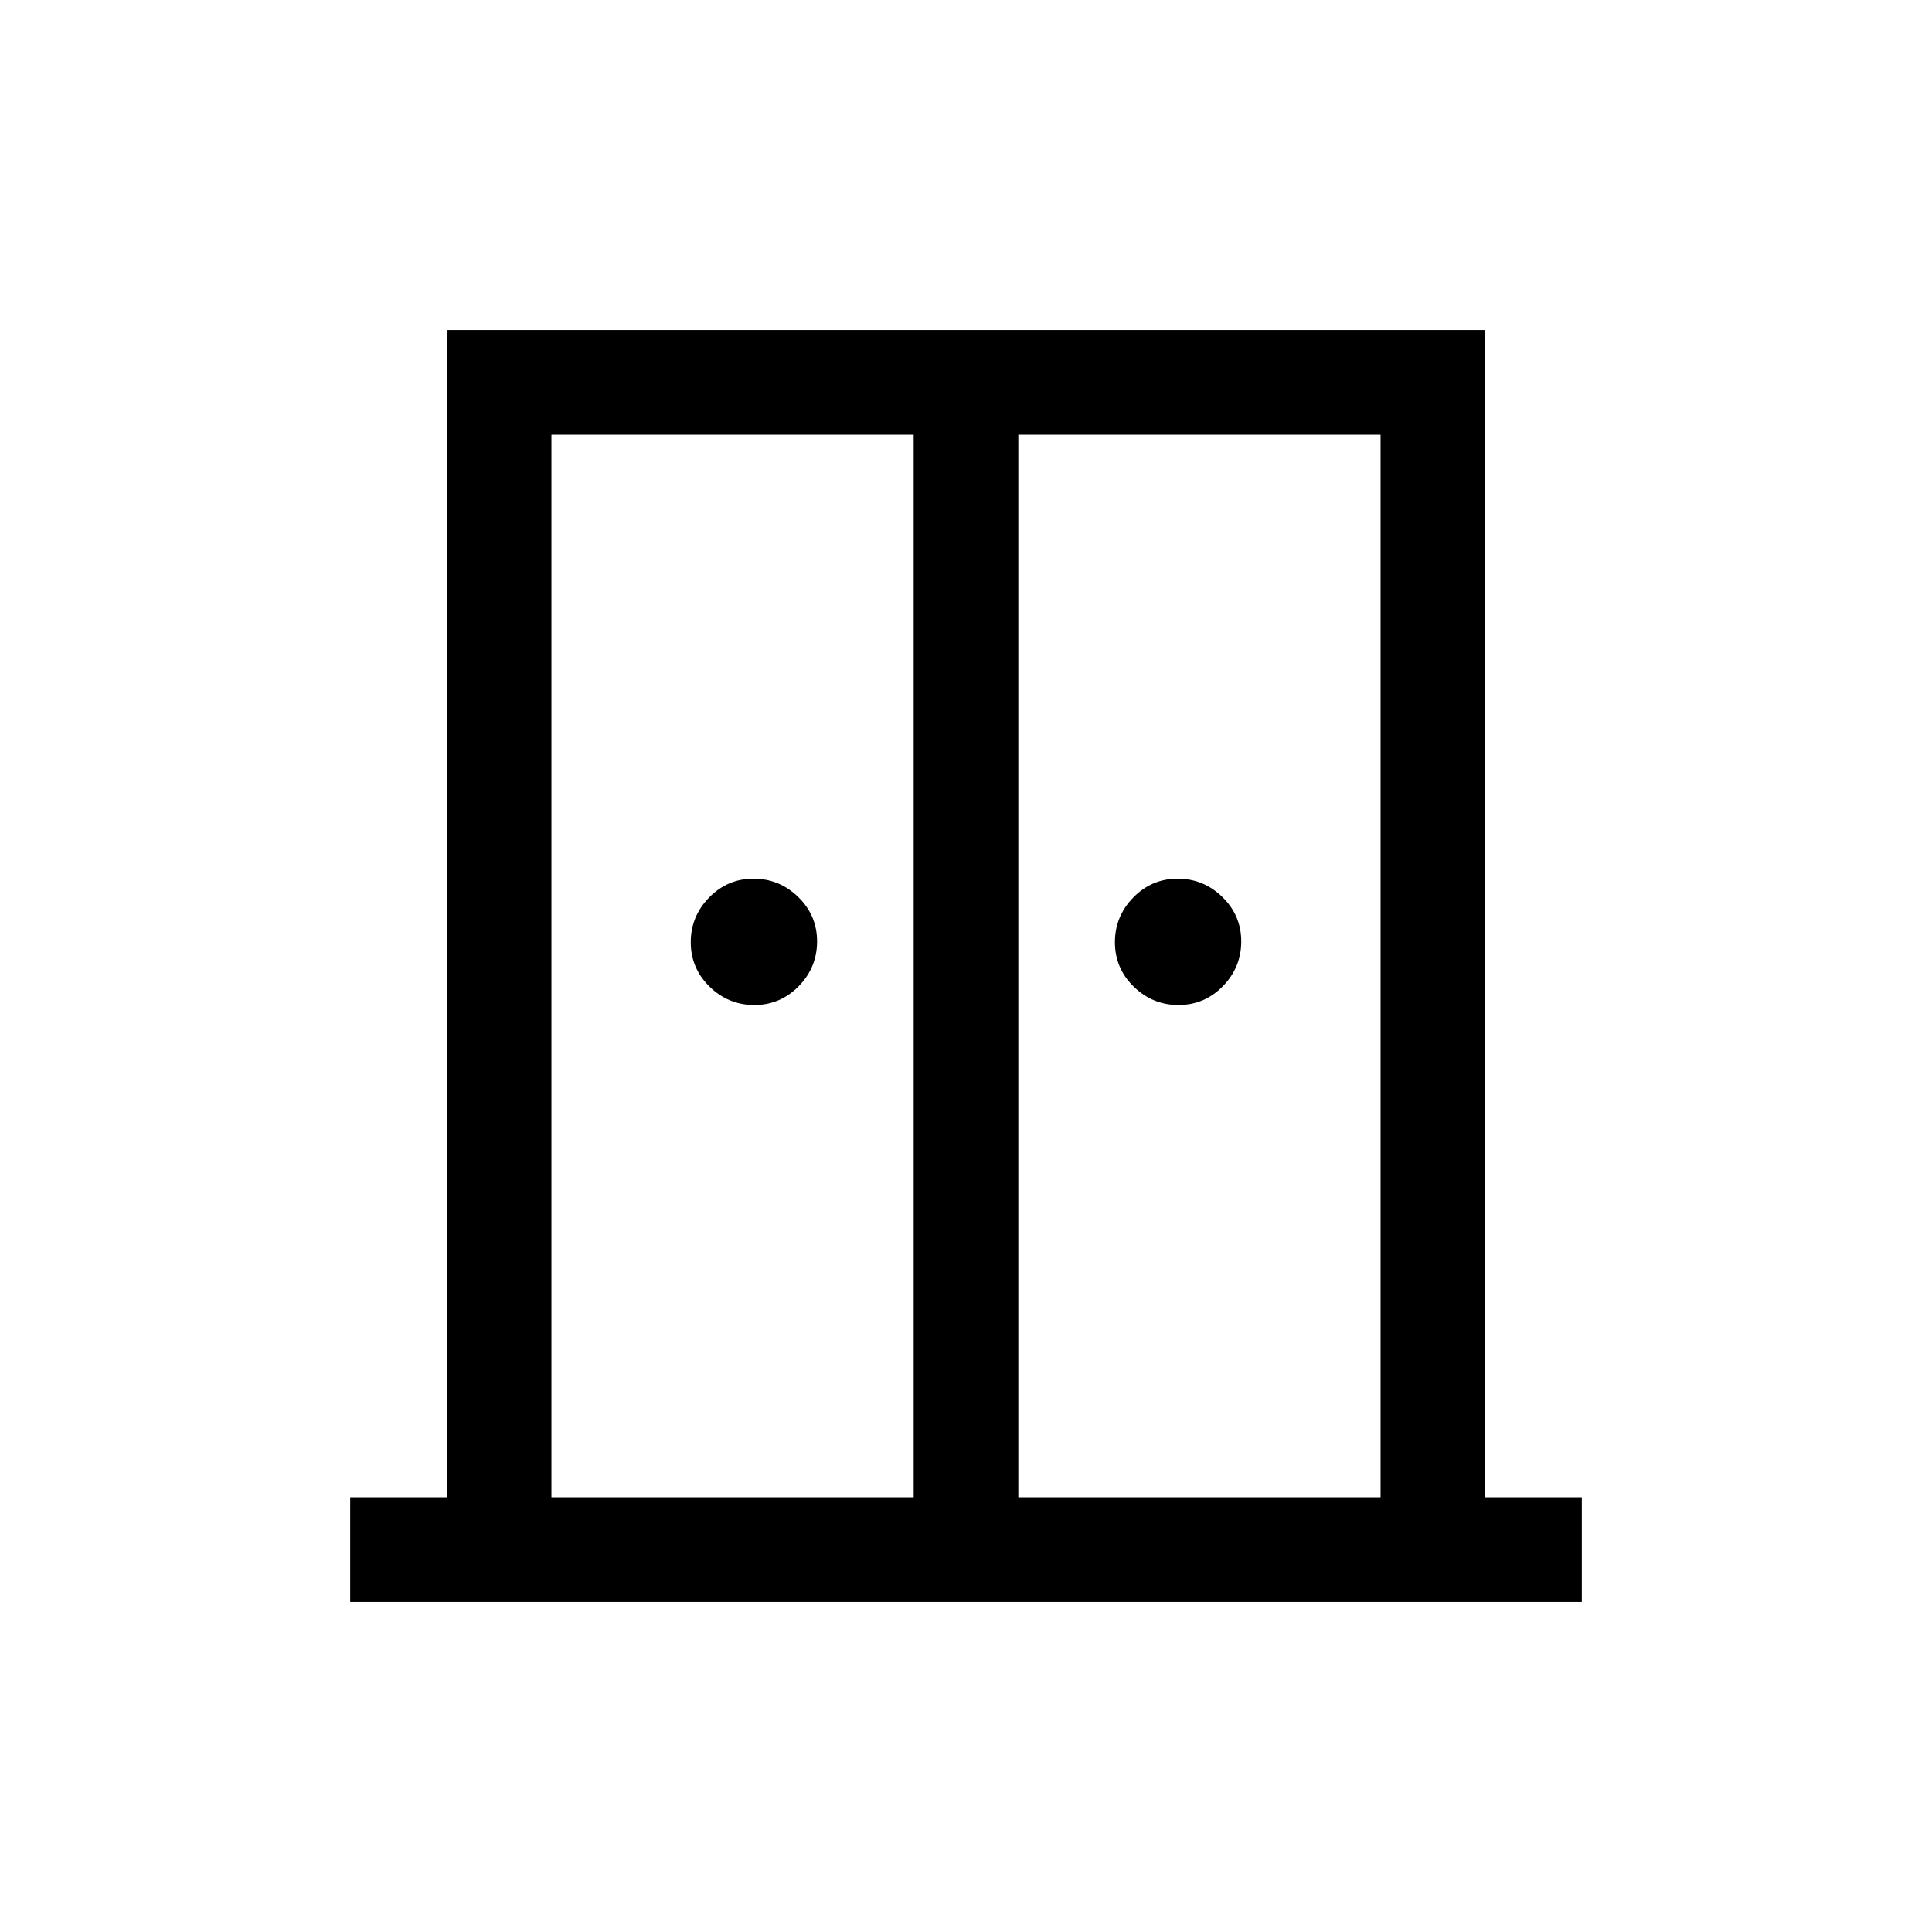 <svg xmlns="http://www.w3.org/2000/svg" height="20" viewBox="0 -960 960 960" width="20"><path d="M374.827-460.616q-12.903 0-22.249-9.135-9.346-9.136-9.346-22.038 0-12.903 9.136-22.249 9.135-9.346 22.038-9.346t22.249 9.135q9.346 9.136 9.346 22.038 0 12.903-9.136 22.249-9.135 9.346-22.038 9.346Zm210.767 0q-12.903 0-22.249-9.135-9.346-9.136-9.346-22.038 0-12.903 9.136-22.249 9.135-9.346 22.038-9.346t22.249 9.135q9.346 9.136 9.346 22.038 0 12.903-9.136 22.249-9.135 9.346-22.038 9.346ZM174.002-164.001V-216h48v-579.999h515.996V-216h48v51.999H174.002ZM274.001-216h180v-528h-180v528Zm231.998 0h180v-528h-180v528ZM480-481.999Z"/></svg>
